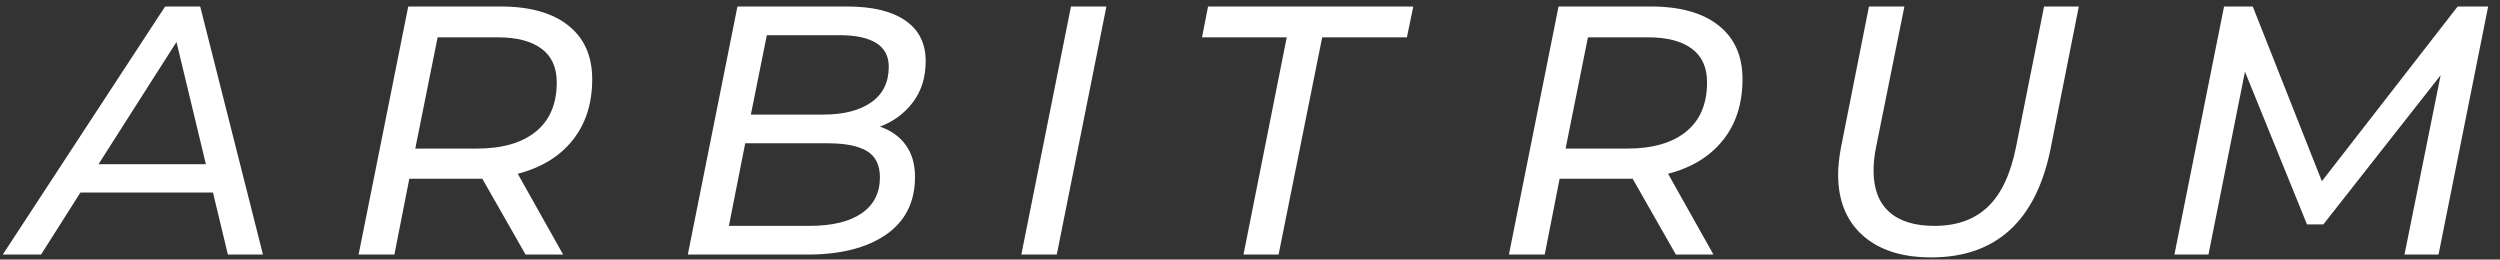 <svg width="183" height="19" viewBox="0 0 183 19" fill="none" xmlns="http://www.w3.org/2000/svg">
<rect x="0" y="0" width="183" height="19" fill="#333333" stroke="none"/>
<path d="M15.59 14.095H5.885L3.005 18.634H0.203L12.087 0.476H14.655L19.249 18.634H16.681L15.59 14.095ZM15.071 12.021L12.918 3.071L7.21 12.021H15.071Z" fill="white"/>
<path d="M41.922 10.256C40.971 11.45 39.631 12.27 37.9 12.72L41.221 18.634H38.471L35.306 13.083H34.812H29.961L28.87 18.634H26.25L29.883 0.476H36.656C38.783 0.476 40.432 0.939 41.598 1.864C42.766 2.79 43.349 4.099 43.349 5.795C43.349 7.575 42.875 9.062 41.922 10.256ZM39.224 9.633C40.246 8.802 40.754 7.601 40.754 6.026C40.754 4.936 40.382 4.116 39.638 3.563C38.893 3.009 37.822 2.732 36.42 2.732H32.034L30.398 10.877H34.888C36.76 10.877 38.203 10.463 39.224 9.633Z" fill="white"/>
<path d="M66.304 10.619C66.754 11.242 66.979 12.021 66.979 12.953C66.979 14.785 66.273 16.192 64.865 17.169C63.454 18.147 61.53 18.634 59.092 18.634H50.348L53.981 0.476H62.024C63.856 0.476 65.272 0.817 66.267 1.501C67.262 2.185 67.76 3.175 67.76 4.471C67.76 5.648 67.453 6.645 66.838 7.467C66.224 8.289 65.414 8.891 64.412 9.269C65.222 9.546 65.854 9.996 66.304 10.619ZM63.073 15.612C63.965 14.997 64.41 14.119 64.41 12.979C64.41 12.081 64.094 11.441 63.463 11.06C62.831 10.68 61.883 10.489 60.621 10.489H54.55L53.355 16.533H59.271C60.916 16.533 62.182 16.226 63.073 15.612ZM56.132 2.576L54.963 8.387H60.282C61.751 8.387 62.915 8.088 63.772 7.491C64.629 6.894 65.057 6.026 65.057 4.884C65.057 4.106 64.75 3.526 64.135 3.147C63.521 2.766 62.634 2.576 61.476 2.576H56.132Z" fill="white"/>
<path d="M78.395 0.476H80.989L77.356 18.634H74.762L78.395 0.476Z" fill="white"/>
<path d="M94.19 2.732H87.988L88.43 0.476H103.453L102.986 2.732H96.784L93.593 18.634H91.024L94.19 2.732Z" fill="white"/>
<path d="M126.126 10.256C125.174 11.45 123.834 12.27 122.103 12.72L125.425 18.634H122.674L119.509 13.083H119.015H114.164L113.074 18.634H110.453L114.086 0.476H120.859C122.986 0.476 124.635 0.939 125.801 1.864C126.97 2.79 127.552 4.099 127.552 5.795C127.552 7.575 127.078 9.062 126.126 10.256ZM123.427 9.633C124.449 8.802 124.957 7.601 124.957 6.026C124.957 4.936 124.585 4.116 123.841 3.563C123.096 3.009 122.025 2.732 120.623 2.732H116.237L114.601 10.877H119.091C120.963 10.877 122.406 10.463 123.427 9.633Z" fill="white"/>
<path d="M136.353 17.234C135.15 16.161 134.551 14.675 134.551 12.771C134.551 12.2 134.62 11.543 134.759 10.801L136.808 0.476H139.402L137.327 10.775C137.206 11.363 137.145 11.934 137.145 12.488C137.145 13.821 137.526 14.826 138.288 15.51C139.049 16.194 140.155 16.535 141.609 16.535C143.234 16.535 144.537 16.068 145.515 15.134C146.493 14.199 147.179 12.739 147.577 10.749L149.626 0.476H152.169L150.094 10.931C149.557 13.559 148.557 15.536 147.097 16.858C145.634 18.182 143.728 18.841 141.375 18.841C139.229 18.844 137.556 18.307 136.353 17.234Z" fill="white"/>
<path d="M182.133 0.476L178.5 18.634H176.009L178.655 5.507L170.067 16.427H168.873L164.331 5.248L161.659 18.634H159.168L162.801 0.476H164.902L169.961 13.265L179.9 0.476H182.133Z" fill="white"/>
</svg>
